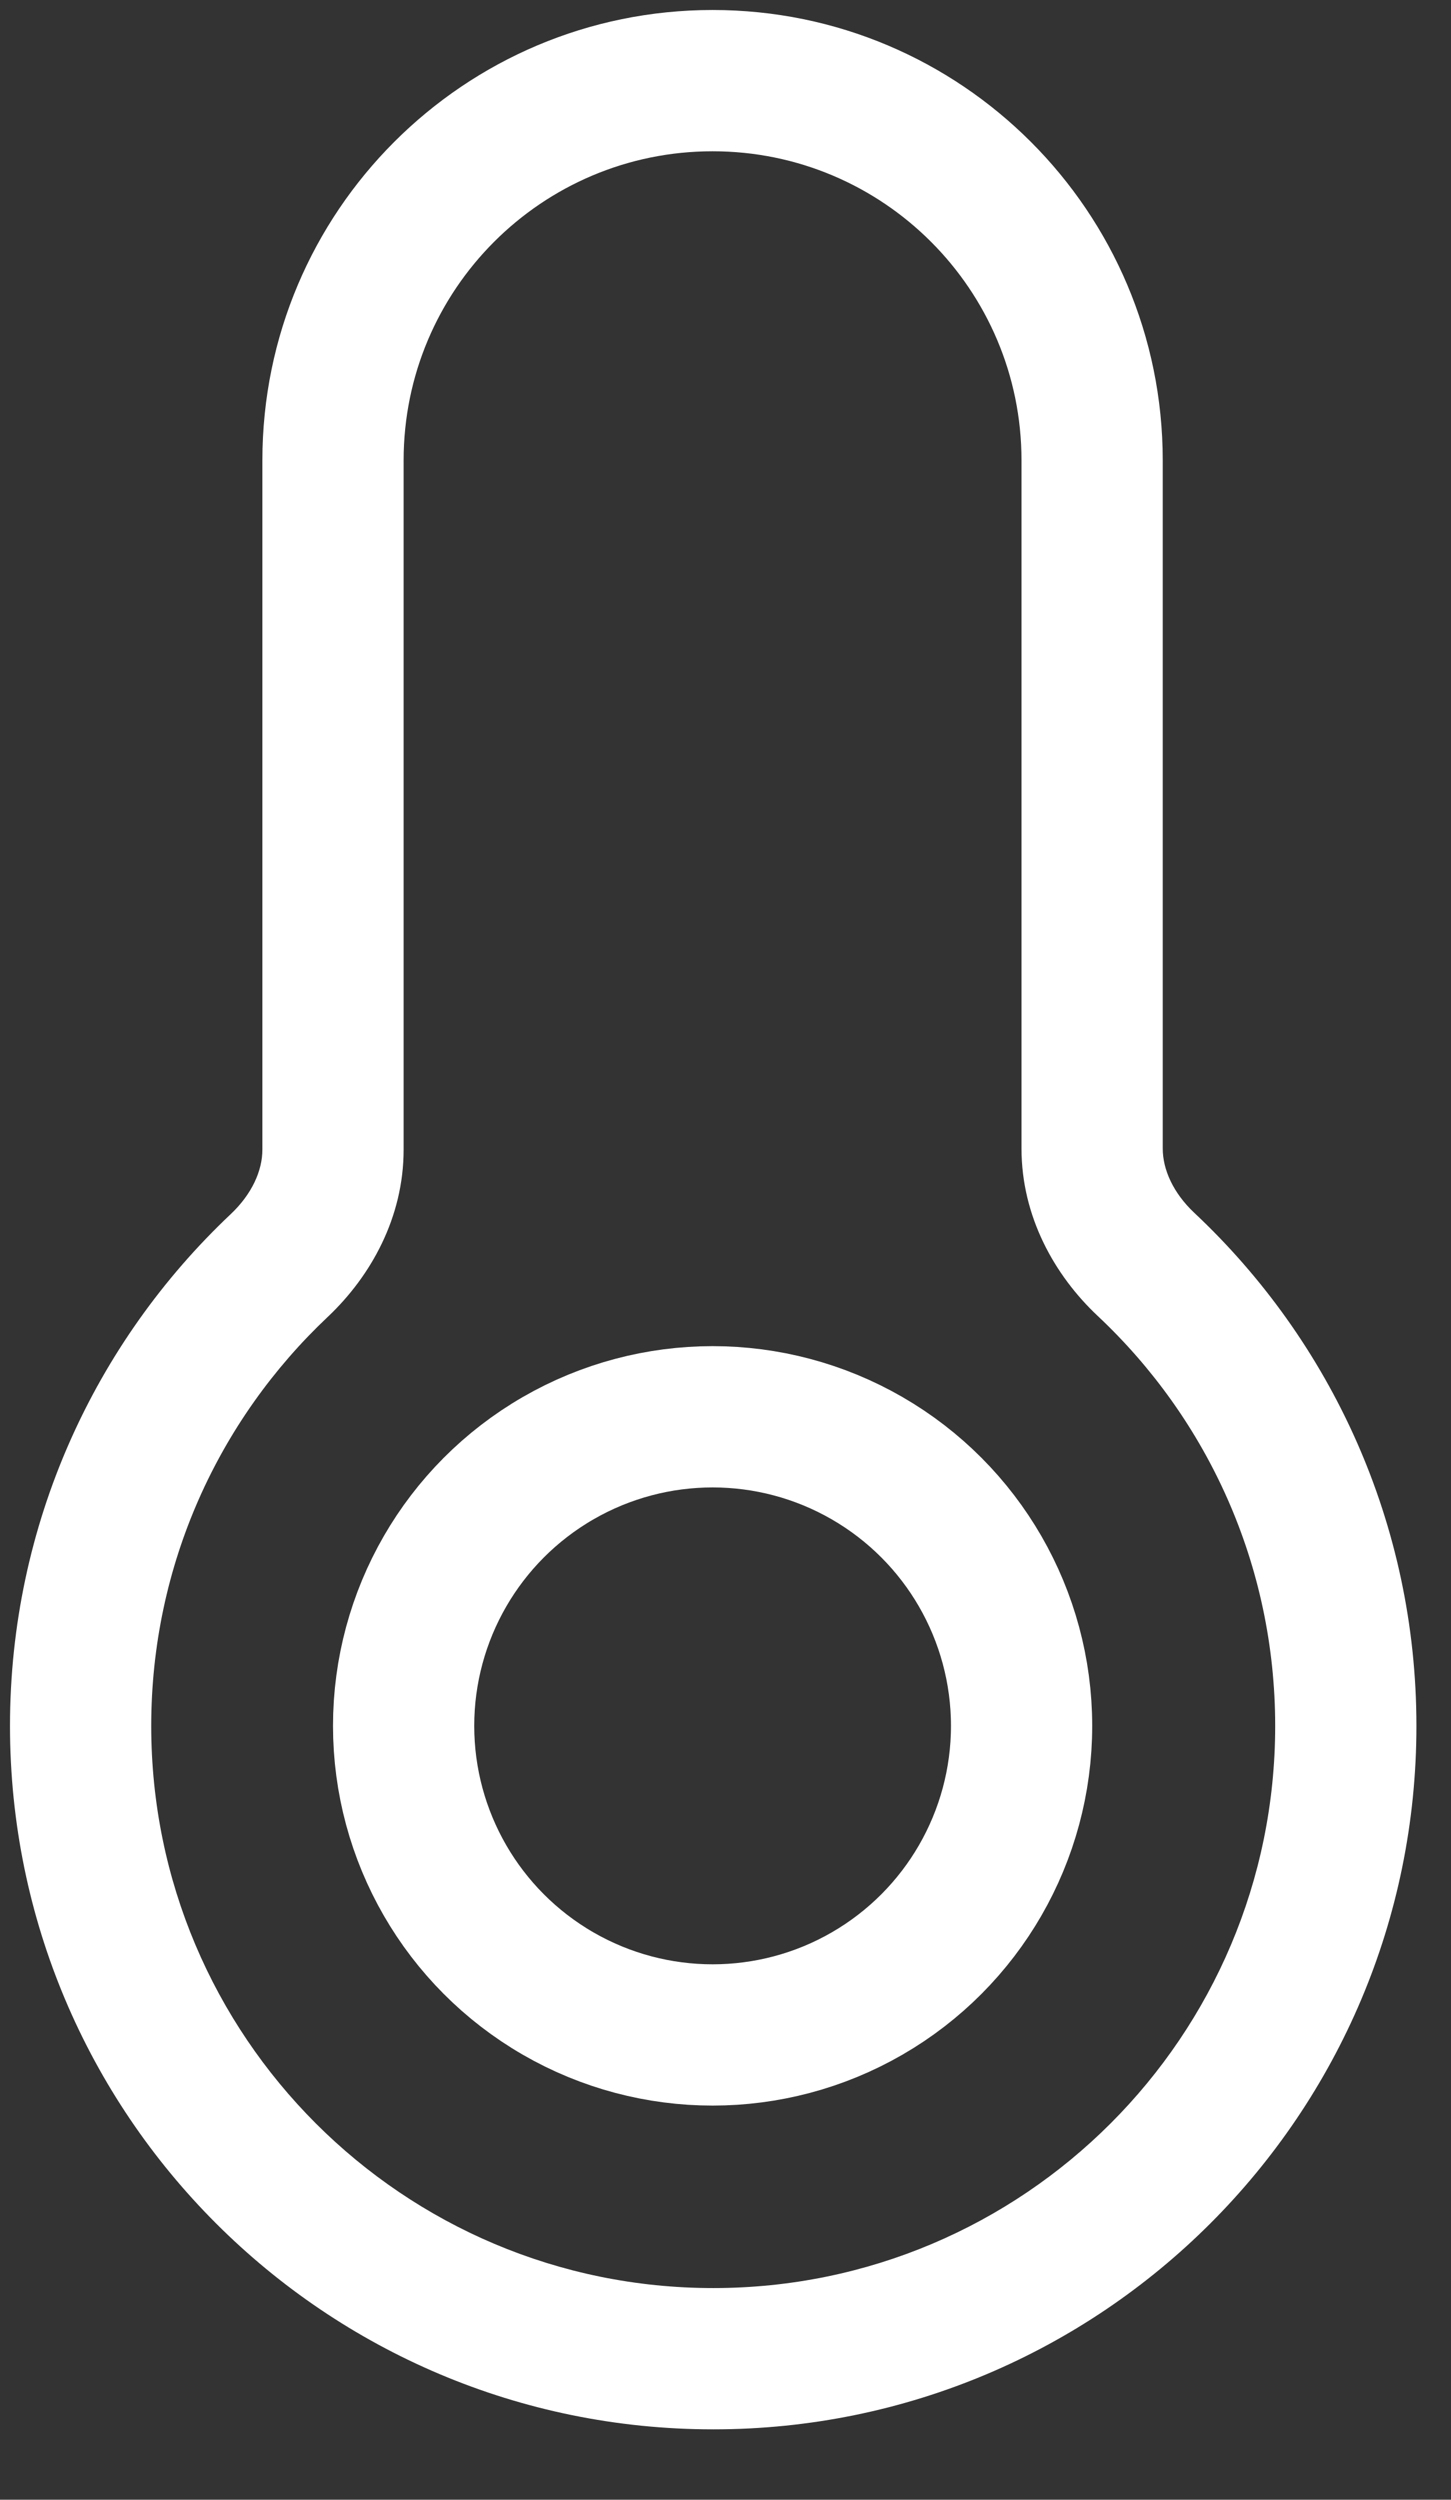 <svg width="18" height="31" viewBox="0 0 18 31" fill="none" xmlns="http://www.w3.org/2000/svg">
<rect x="0" y="0" width="18" height="31" fill="#333333" stroke="none"/>
<path d="M14.219 15.683L14.819 15.044L14.219 15.683ZM5.007 5.709C5.007 3.592 6.723 1.876 8.84 1.876V0.124C5.755 0.124 3.255 2.624 3.255 5.709H5.007ZM5.007 14.257V5.709H3.255V14.257H5.007ZM1.876 21.404C1.876 19.405 2.716 17.604 4.065 16.332L2.862 15.057C1.177 16.647 0.124 18.903 0.124 21.404H1.876ZM8.848 28.375C4.997 28.375 1.876 25.254 1.876 21.404H0.124C0.124 26.222 4.03 30.127 8.848 30.127V28.375ZM15.819 21.404C15.819 25.254 12.698 28.375 8.848 28.375V30.127C13.665 30.127 17.571 26.222 17.571 21.404H15.819ZM13.619 16.321C14.975 17.594 15.819 19.4 15.819 21.404H17.571C17.571 18.896 16.512 16.634 14.819 15.044L13.619 16.321ZM12.672 5.709V14.243H14.424V5.709H12.672ZM8.84 1.876C10.956 1.876 12.672 3.592 12.672 5.709H14.424C14.424 2.624 11.924 0.124 8.84 0.124V1.876ZM14.819 15.044C14.553 14.795 14.424 14.503 14.424 14.243H12.672C12.672 15.085 13.08 15.815 13.619 16.321L14.819 15.044ZM3.255 14.257C3.255 14.517 3.126 14.808 2.862 15.057L4.065 16.332C4.601 15.826 5.007 15.098 5.007 14.257H3.255Z" fill="white"/>
<circle cx="8.84" cy="21.403" r="3.833" stroke="white" stroke-width="1.752"/>
</svg>
